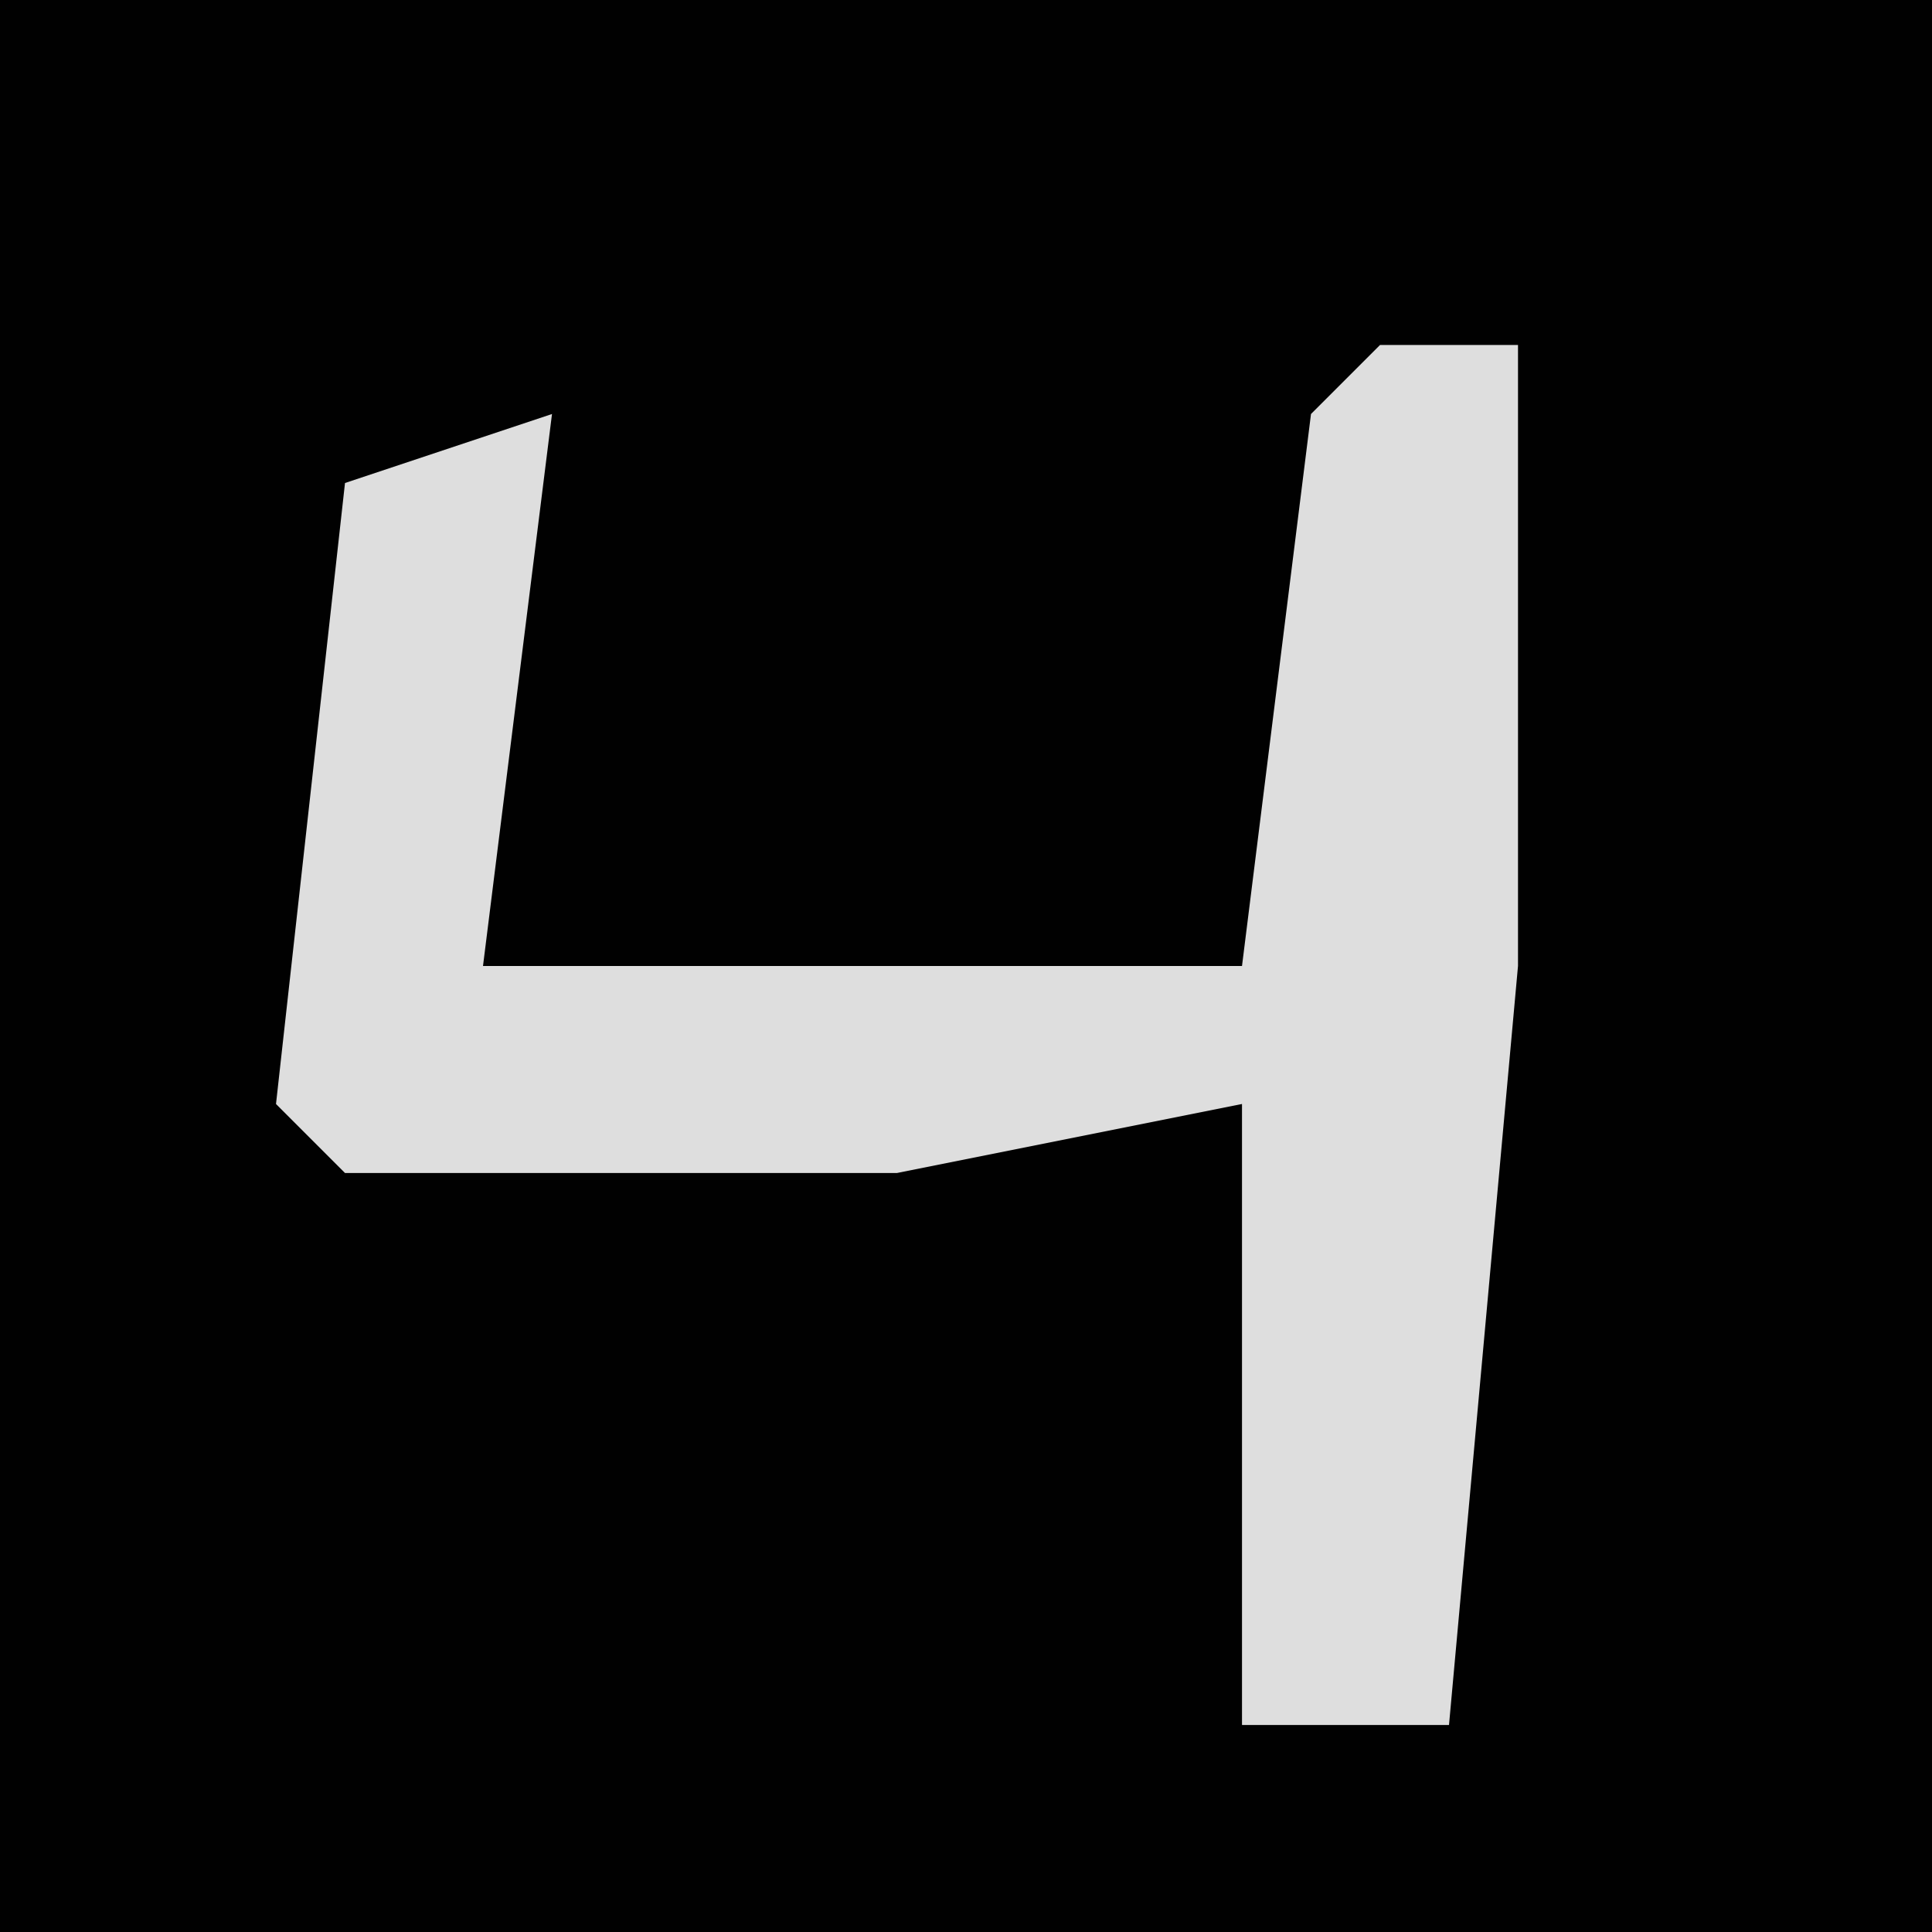 <?xml version="1.0" encoding="UTF-8"?>
<svg version="1.1" xmlns="http://www.w3.org/2000/svg" width="28" height="28">
<path d="M0,0 L28,0 L28,28 L0,28 Z " fill="#010101" transform="translate(0,0)"/>
<path d="M0,0 L2,0 L2,9 L1,20 L-2,20 L-2,11 L-7,12 L-15,12 L-16,11 L-15,2 L-12,1 L-13,9 L-2,9 L-1,1 Z " fill="#DEDEDE" transform="translate(20,5)"/>
</svg>
